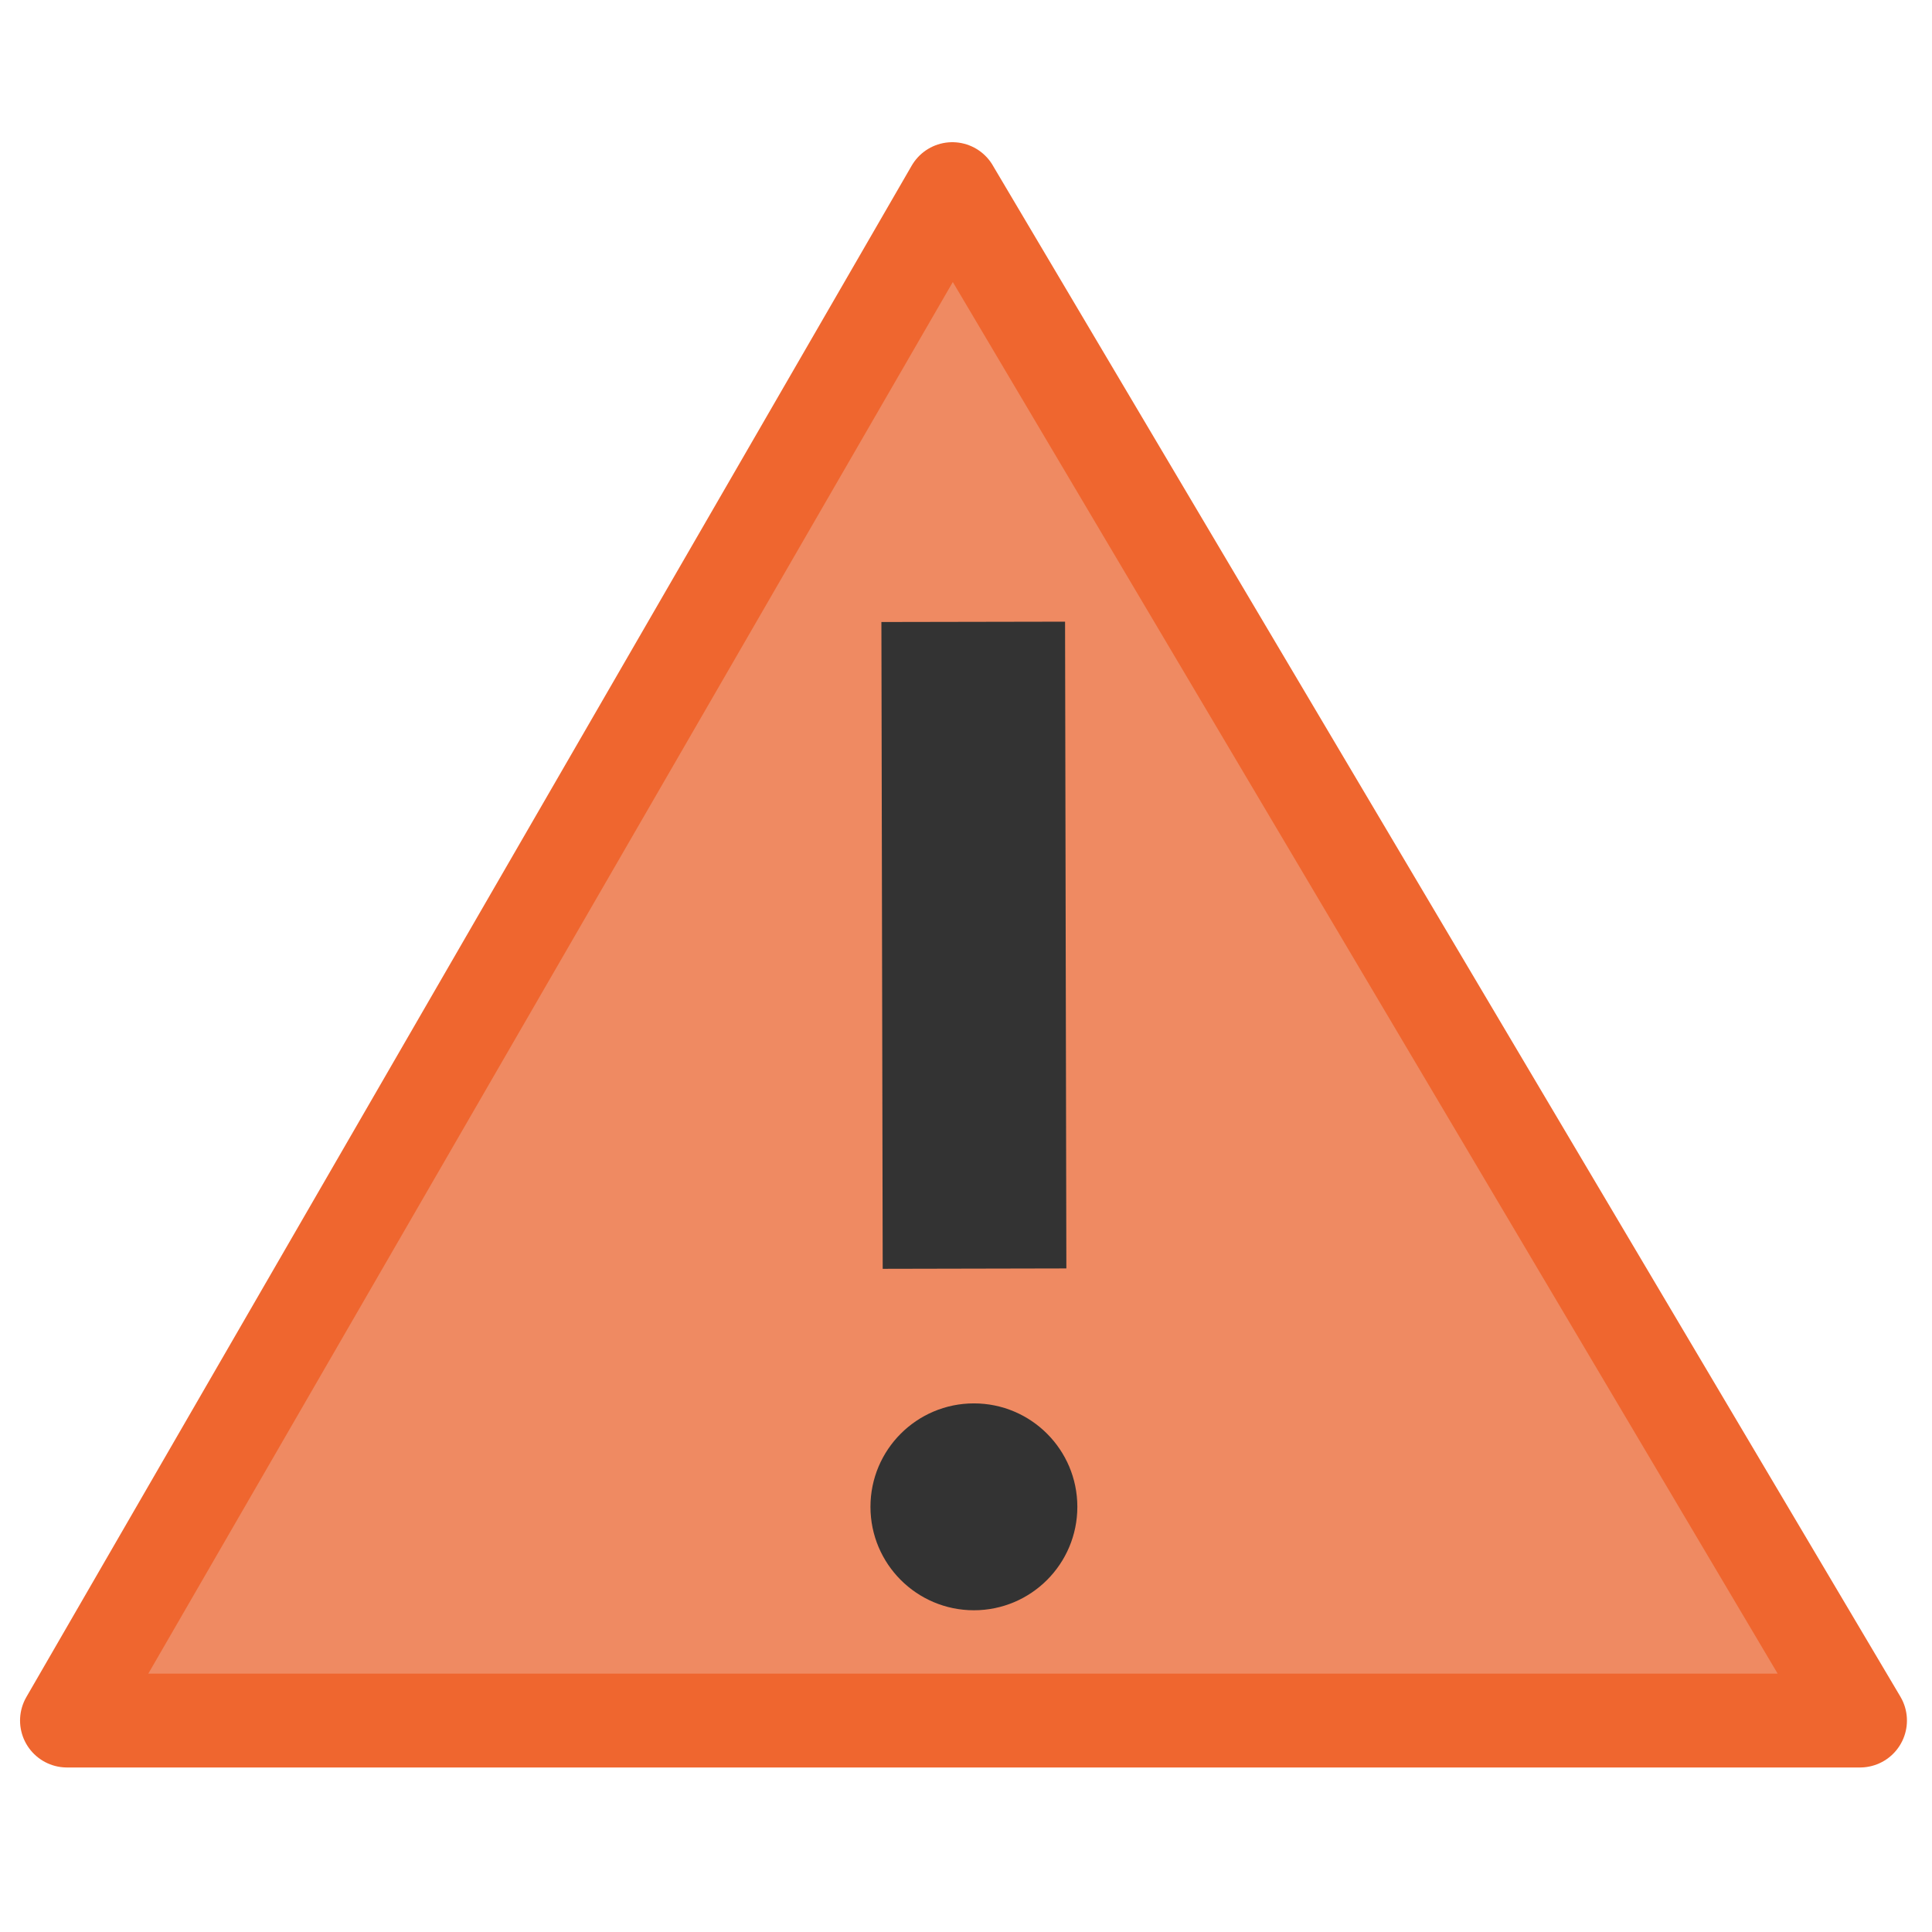 <?xml version="1.0" encoding="UTF-8" standalone="no"?>
<svg
   xmlns:dc="http://purl.org/dc/elements/1.1/"
   xmlns:cc="http://creativecommons.org/ns#"
   xmlns:rdf="http://www.w3.org/1999/02/22-rdf-syntax-ns#"
   xmlns:svg="http://www.w3.org/2000/svg"
   xmlns="http://www.w3.org/2000/svg"
   xmlns:xlink="http://www.w3.org/1999/xlink"
   xmlns:sodipodi="http://sodipodi.sourceforge.net/DTD/sodipodi-0.dtd"
   xmlns:inkscape="http://www.inkscape.org/namespaces/inkscape"
   width="16"
   height="16"
   version="1"
   id="svg39"
   sodipodi:docname="warning.svg"
   inkscape:version="0.92.2 2405546, 2018-03-11">
  <sodipodi:namedview
     pagecolor="#ffffff"
     bordercolor="#666666"
     borderopacity="1"
     objecttolerance="10"
     gridtolerance="10"
     guidetolerance="10"
     inkscape:pageopacity="0"
     inkscape:pageshadow="2"
     inkscape:window-width="1920"
     inkscape:window-height="1003"
     id="namedview41"
     showgrid="false"
     inkscape:zoom="20.85965"
     inkscape:cx="-7.3452556"
     inkscape:cy="5.7777559"
     inkscape:window-x="0"
     inkscape:window-y="37"
     inkscape:window-maximized="1"
     inkscape:current-layer="g37" />
  <defs
     id="defs23">
    <linearGradient
       id="c">
      <stop
         offset="0"
         stop-color="#ffe680"
         id="stop2" />
      <stop
         offset=".396"
         stop-color="#fc0"
         id="stop4" />
      <stop
         offset="1"
         stop-color="#ffe784"
         id="stop6" />
    </linearGradient>
    <linearGradient
       id="b">
      <stop
         offset="0"
         stop-color="#b44"
         id="stop9" />
      <stop
         offset="1"
         stop-color="#cf6969"
         id="stop11" />
    </linearGradient>
    <linearGradient
       id="a">
      <stop
         offset="0"
         stop-color="#4b4"
         id="stop14" />
      <stop
         offset="1"
         stop-color="#68cc68"
         id="stop16" />
    </linearGradient>
    <filter
       id="e"
       x="-.36"
       width="1.72"
       y="-.36"
       height="1.72">
      <feGaussianBlur
         stdDeviation="2.464"
         id="feGaussianBlur19" />
    </filter>
    <linearGradient
       xlink:href="#c"
       id="d"
       gradientUnits="userSpaceOnUse"
       x1="159.339"
       y1="727.359"
       x2="184.483"
       y2="749.895" />
  </defs>
  <g
     transform="matrix(.399 0 0 .399 -57.906 -284.66)"
     id="g37">
    <path
       d="M164.894 717.36l18.84 31.785h-37.216l18.376-31.786z"
       id="path25"
       style="stroke:#ef662f;fill:#ef8a62"
       stroke-linejoin="round"
       stroke-linecap="square"
       stroke-width="1.948"
       stroke="#816907"
       fill="url(#d)" />
    <path
       d="M163.422 726.345l.027 13.424 3.812-.008-.027-13.424-3.813.007z"
       id="path31"
       style="fill:#333333"
       fill-rule="evenodd"
       fill="#504000" />
    <circle
       transform="translate(-.576 -.63)"
       cx="165.918"
       cy="745.339"
       r="2.147"
       fill="#504000"
       fill-rule="evenodd"
       id="circle35"
       style="fill:#333333" />
  </g>
</svg>
